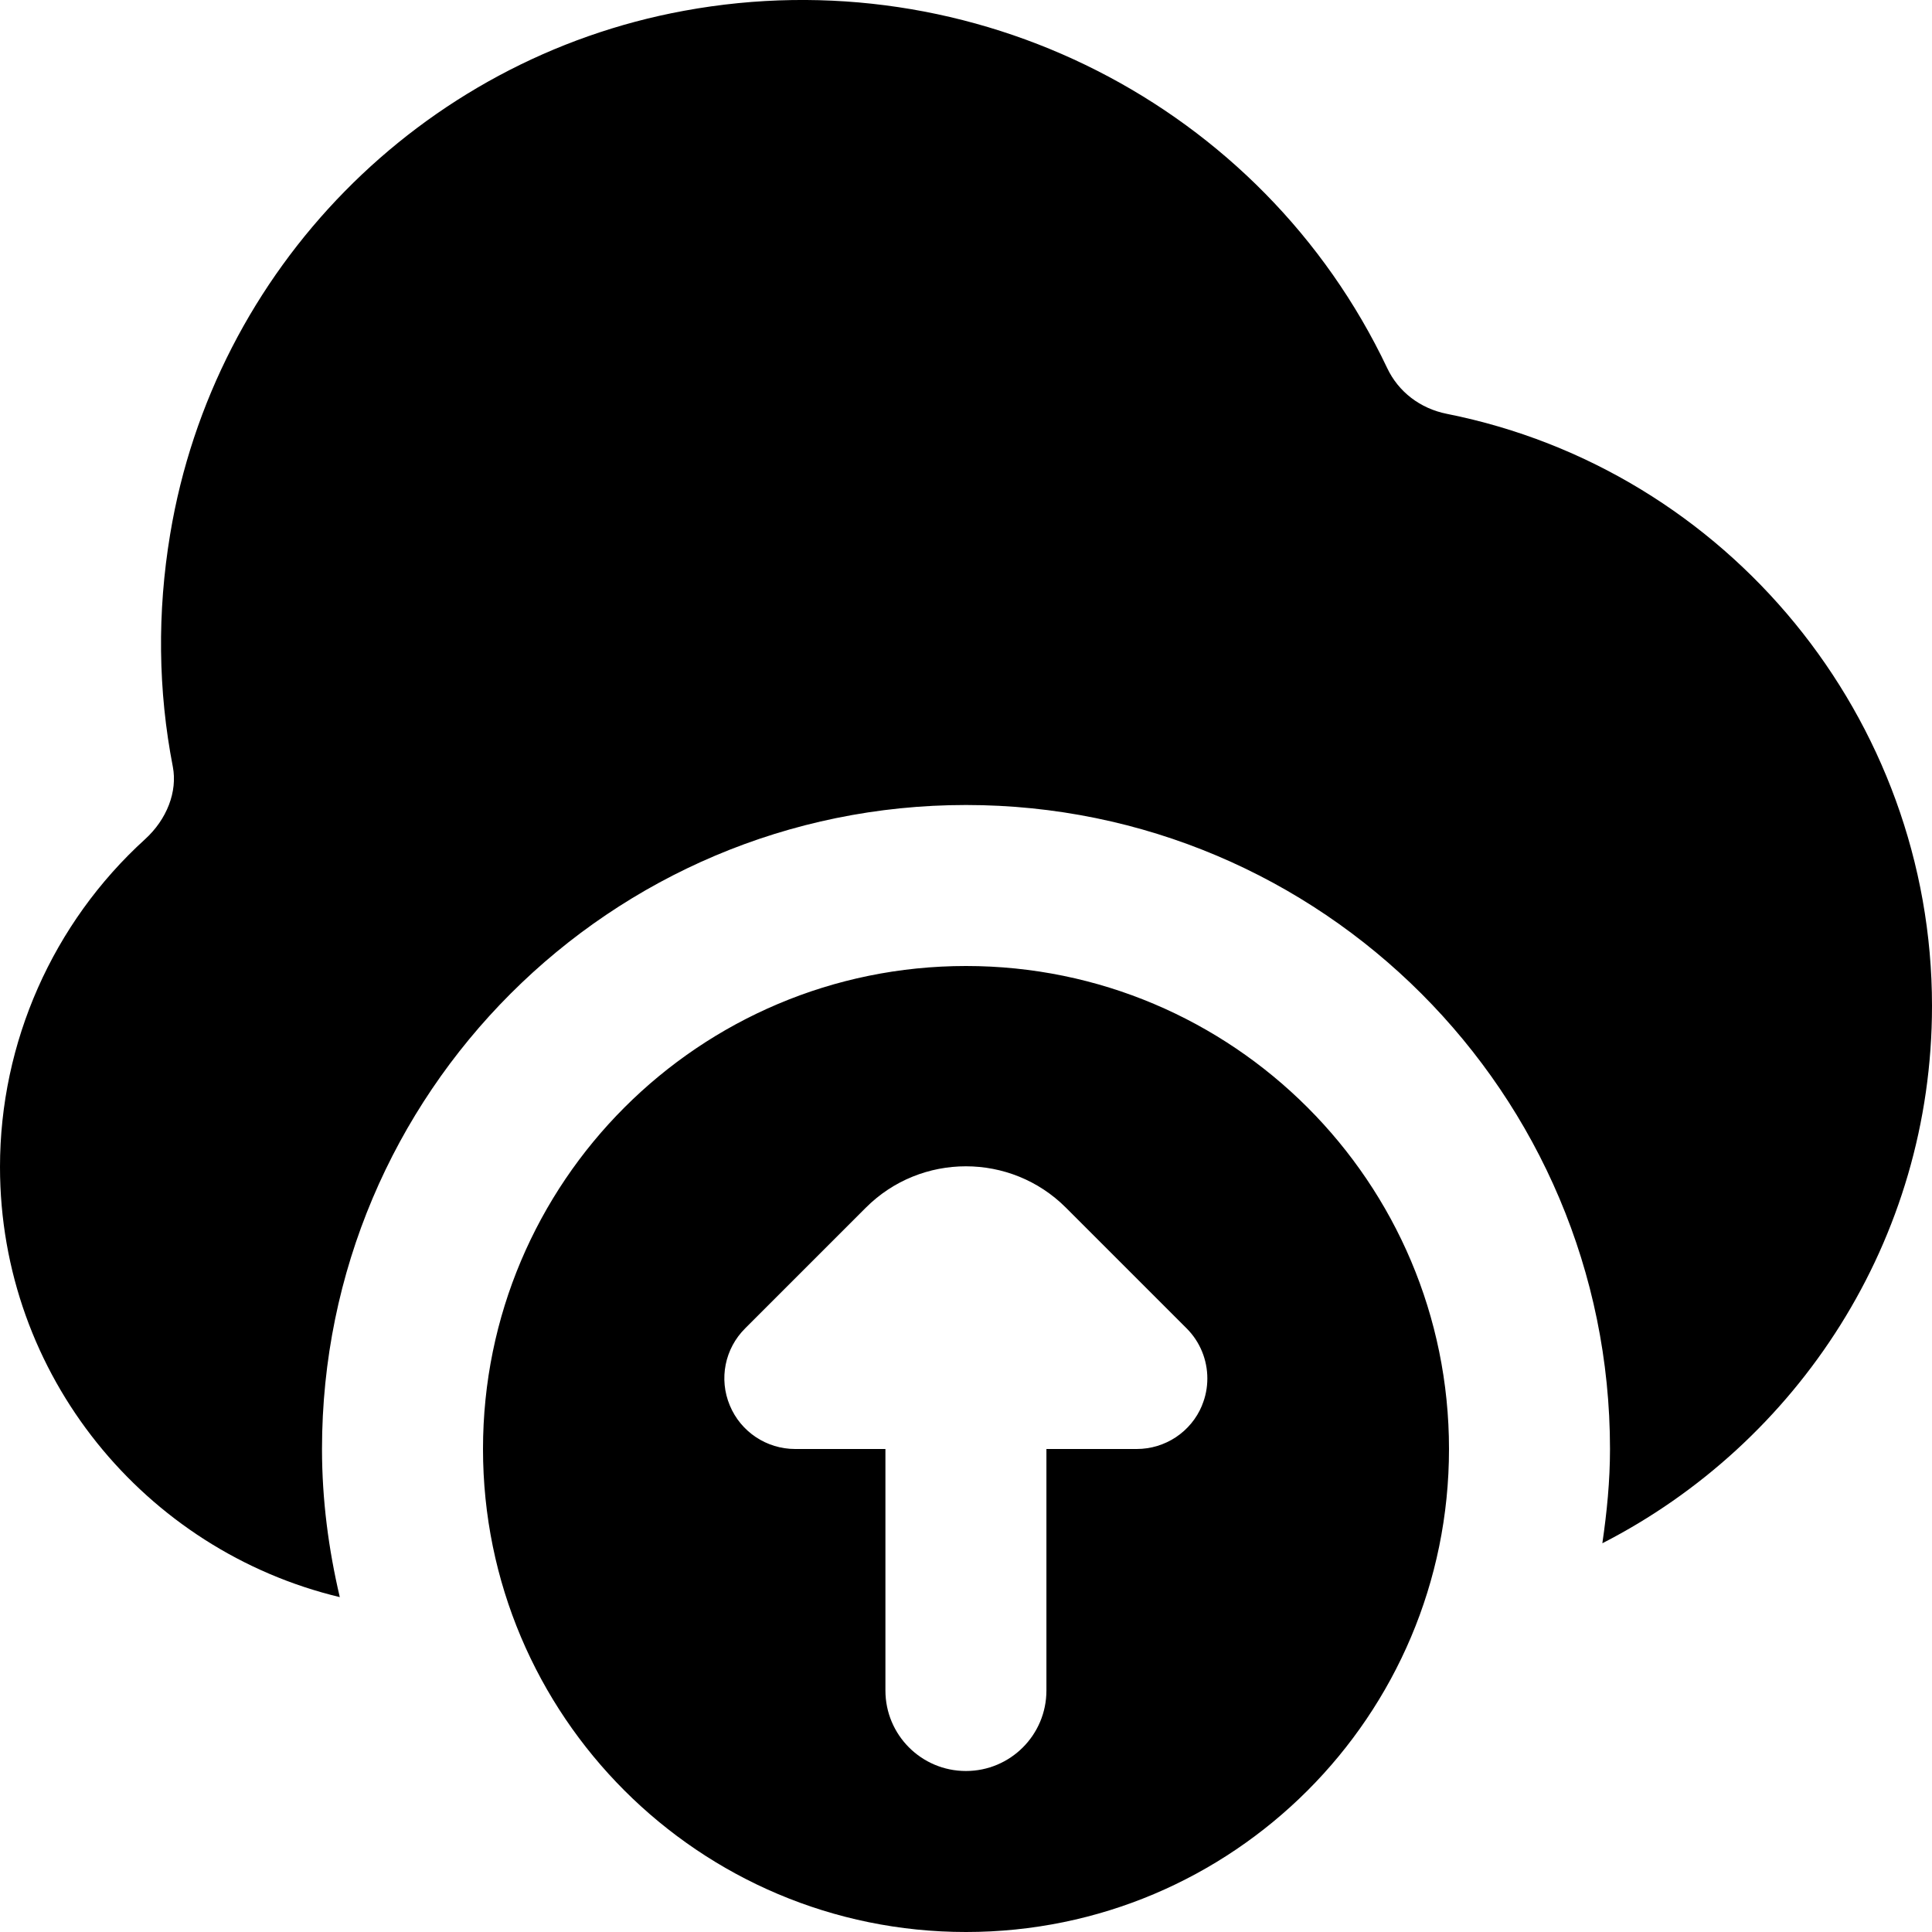 <?xml version="1.0" encoding="UTF-8"?>
<svg xmlns="http://www.w3.org/2000/svg" id="Layer_1" data-name="Layer 1" viewBox="0 0 24 24">
  <path d="M12,12c-3.314,0-6,2.686-6,6s2.686,6,6,6,6-2.686,6-6-2.686-6-6-6Zm2.932,5.459c-.136,.328-.456,.541-.812,.541h-1.121v3c0,.552-.447,1-1,1s-1-.448-1-1v-3h-1.121c-.355,0-.676-.213-.812-.541-.138-.329-.062-.706,.19-.957l1.5-1.5c.685-.685,1.8-.685,2.485,0l1.5,1.5c.168,.168,.257,.393,.257,.621,0,.113-.021,.227-.067,.336Zm9.068-4.962c0,2.909-1.668,5.431-4.095,6.674,.056-.383,.095-.772,.095-1.171,0-4.418-3.582-8-8-8s-8,3.582-8,8c0,.634,.082,1.248,.221,1.84-2.417-.579-4.221-2.752-4.221-5.344,0-1.546,.656-3.029,1.801-4.07,.273-.248,.405-.593,.346-.901-.184-.946-.195-1.919-.033-2.89C2.66,3.346,5.225,.734,8.497,.134c3.592-.661,7.183,1.167,8.735,4.438,.14,.296,.41,.503,.742,.569,3.492,.696,6.026,3.789,6.026,7.354Z"/>
</svg>
